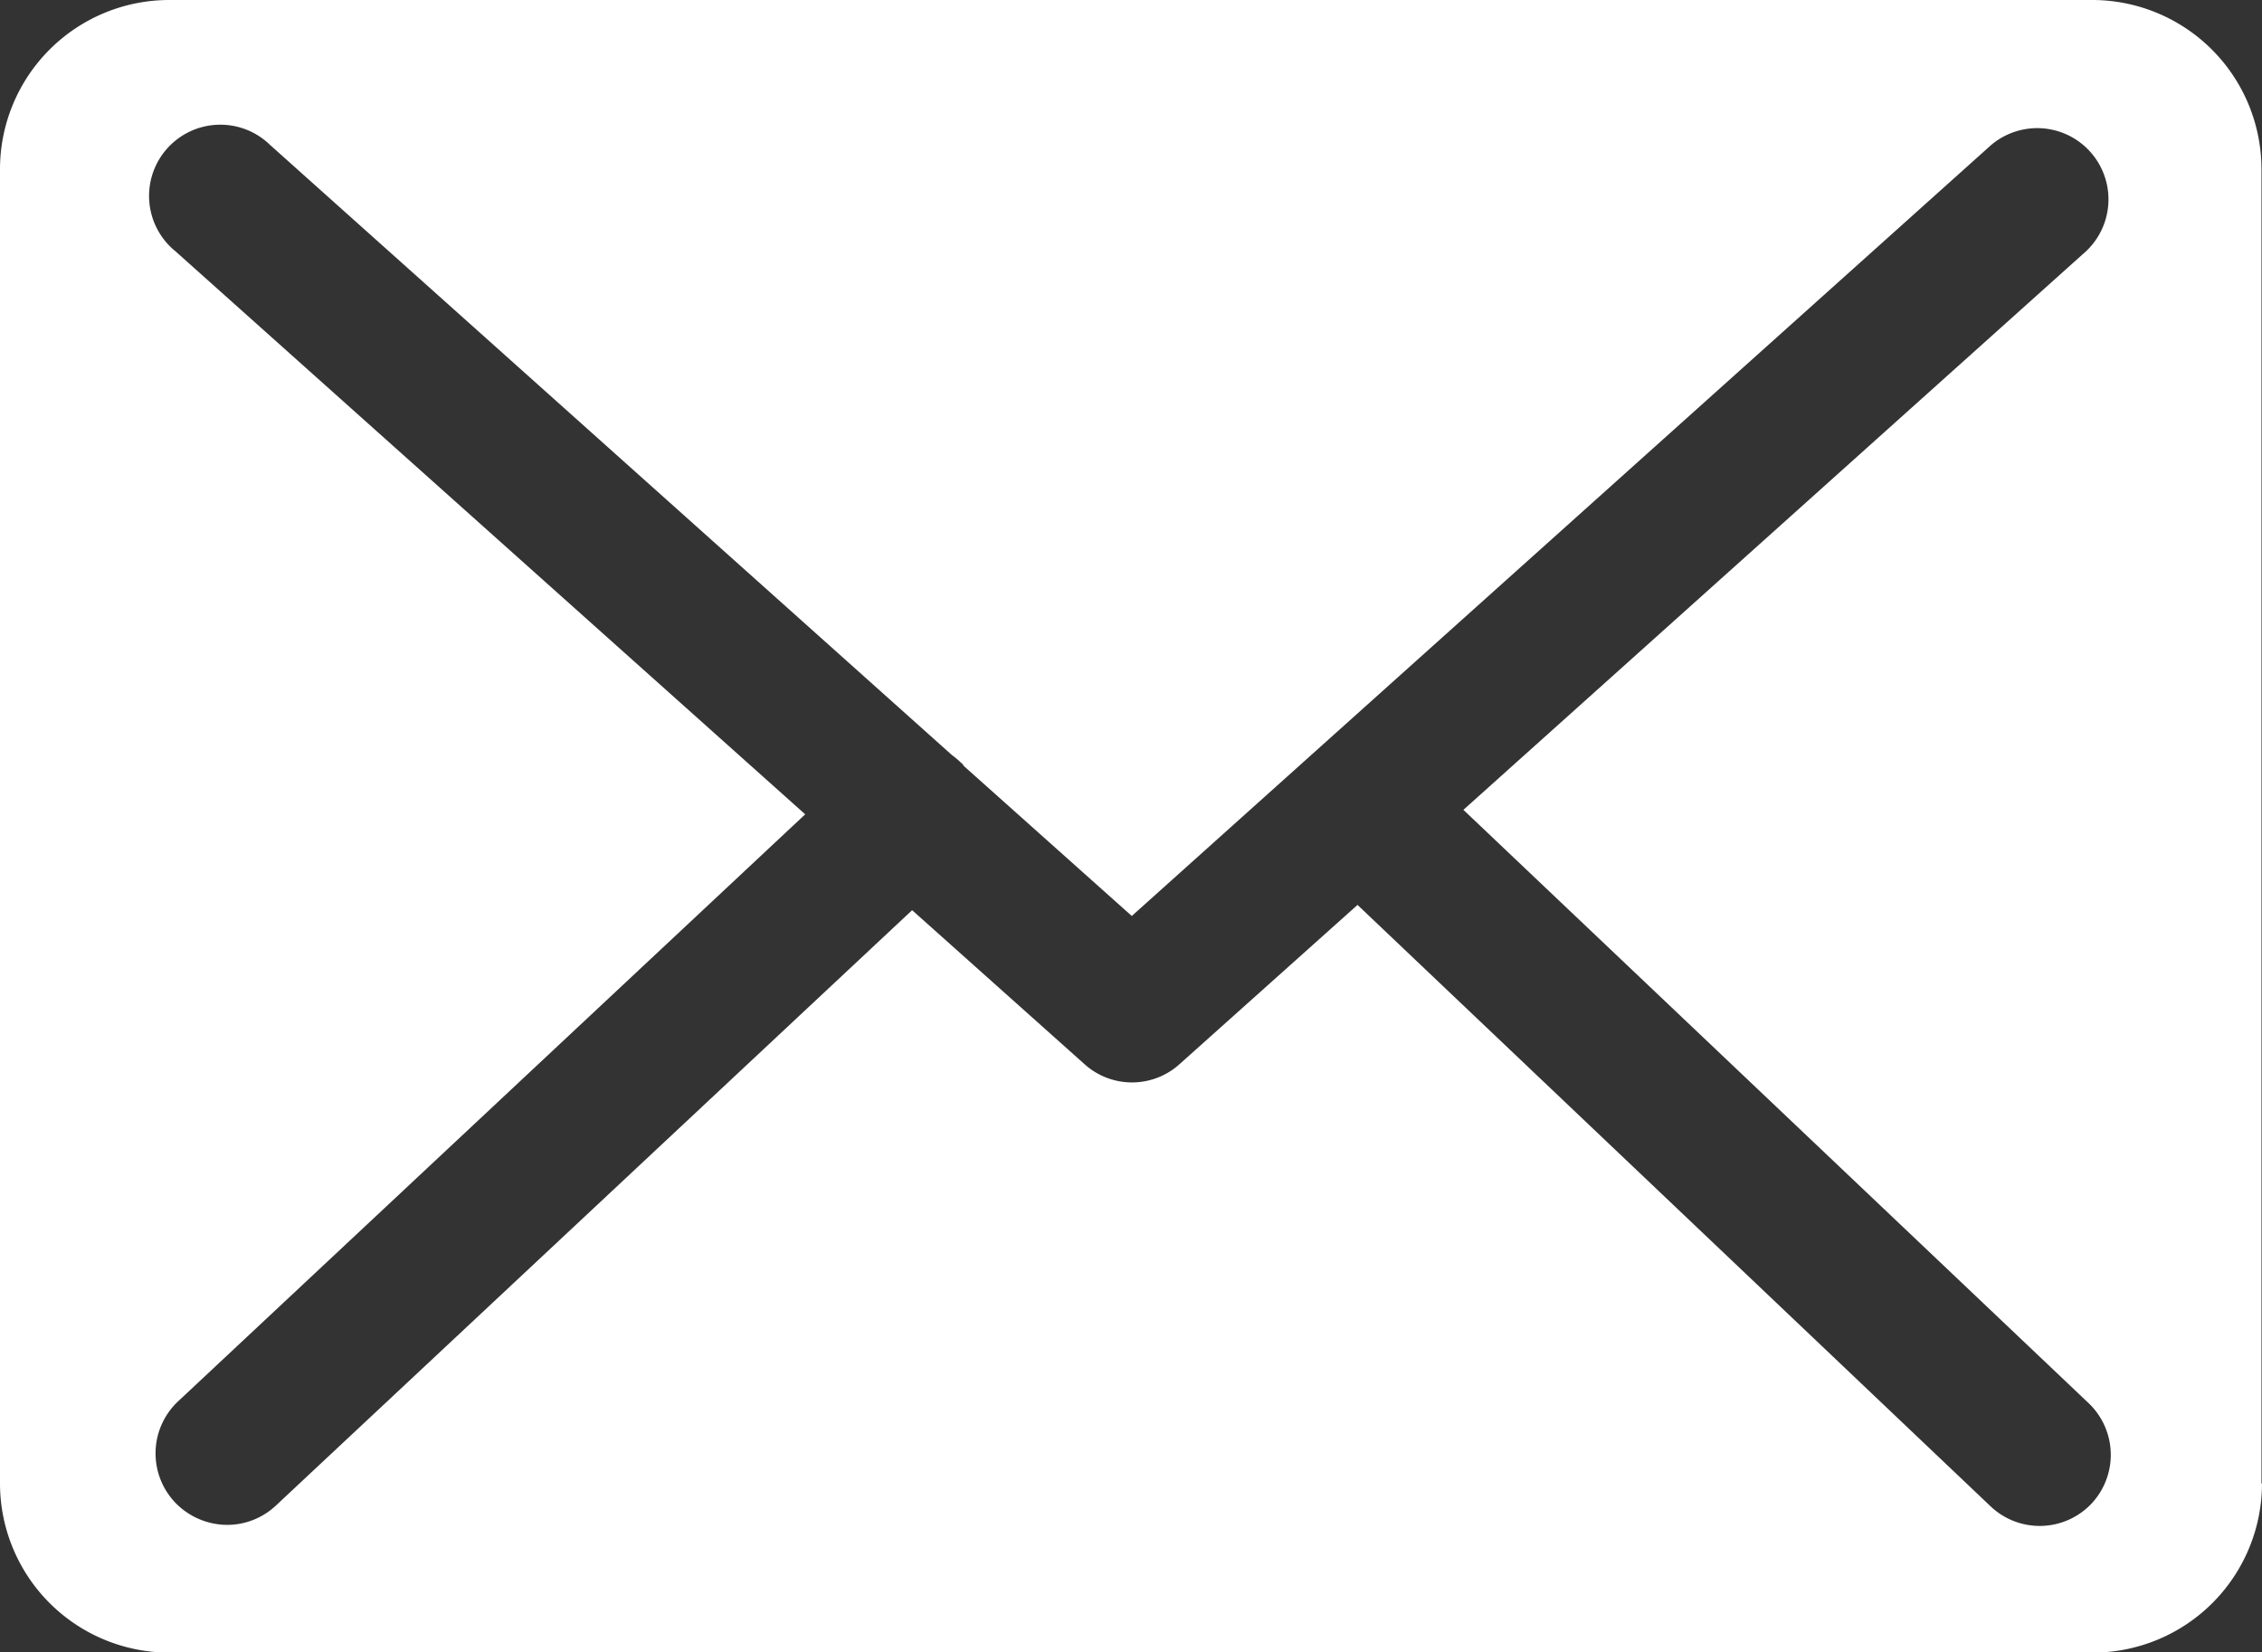 <svg id="Layer_1" data-name="Layer 1" xmlns="http://www.w3.org/2000/svg" viewBox="0 0 343.52 250.96"><rect x="0" y="0" width="343.52" height="250.96" fill="#333333" stroke="none"/><defs><style>.cls-1{fill:#fff;}</style></defs><title>mail-icon</title><path class="cls-1" d="M343.44,225.28V25.68A25.71,25.71,0,0,0,317.76,0H25.68A25.71,25.71,0,0,0,0,25.68v199.6A25.71,25.71,0,0,0,25.68,251H317.84a25.71,25.71,0,0,0,25.68-25.68ZM317.6,228.4a10.83,10.83,0,0,1-15.28.4l-96.16-91.36-27,24.16a10.77,10.77,0,0,1-14.4.08l-26.24-23.44L41.84,228.72a10.82,10.82,0,0,1-7.36,2.88,11,11,0,0,1-7.92-3.44A10.84,10.84,0,0,1,27,212.88l95.28-89.2L26.64,38.16A10.82,10.82,0,1,1,41,22l103.52,92.64a16,16,0,0,1,1.76,1.52c0,.08.08.16.16.24l25.44,22.72,130.4-117A10.82,10.82,0,0,1,316.8,38.16L222.24,123l95,90.16A10.84,10.84,0,0,1,317.6,228.4Z"/></svg>